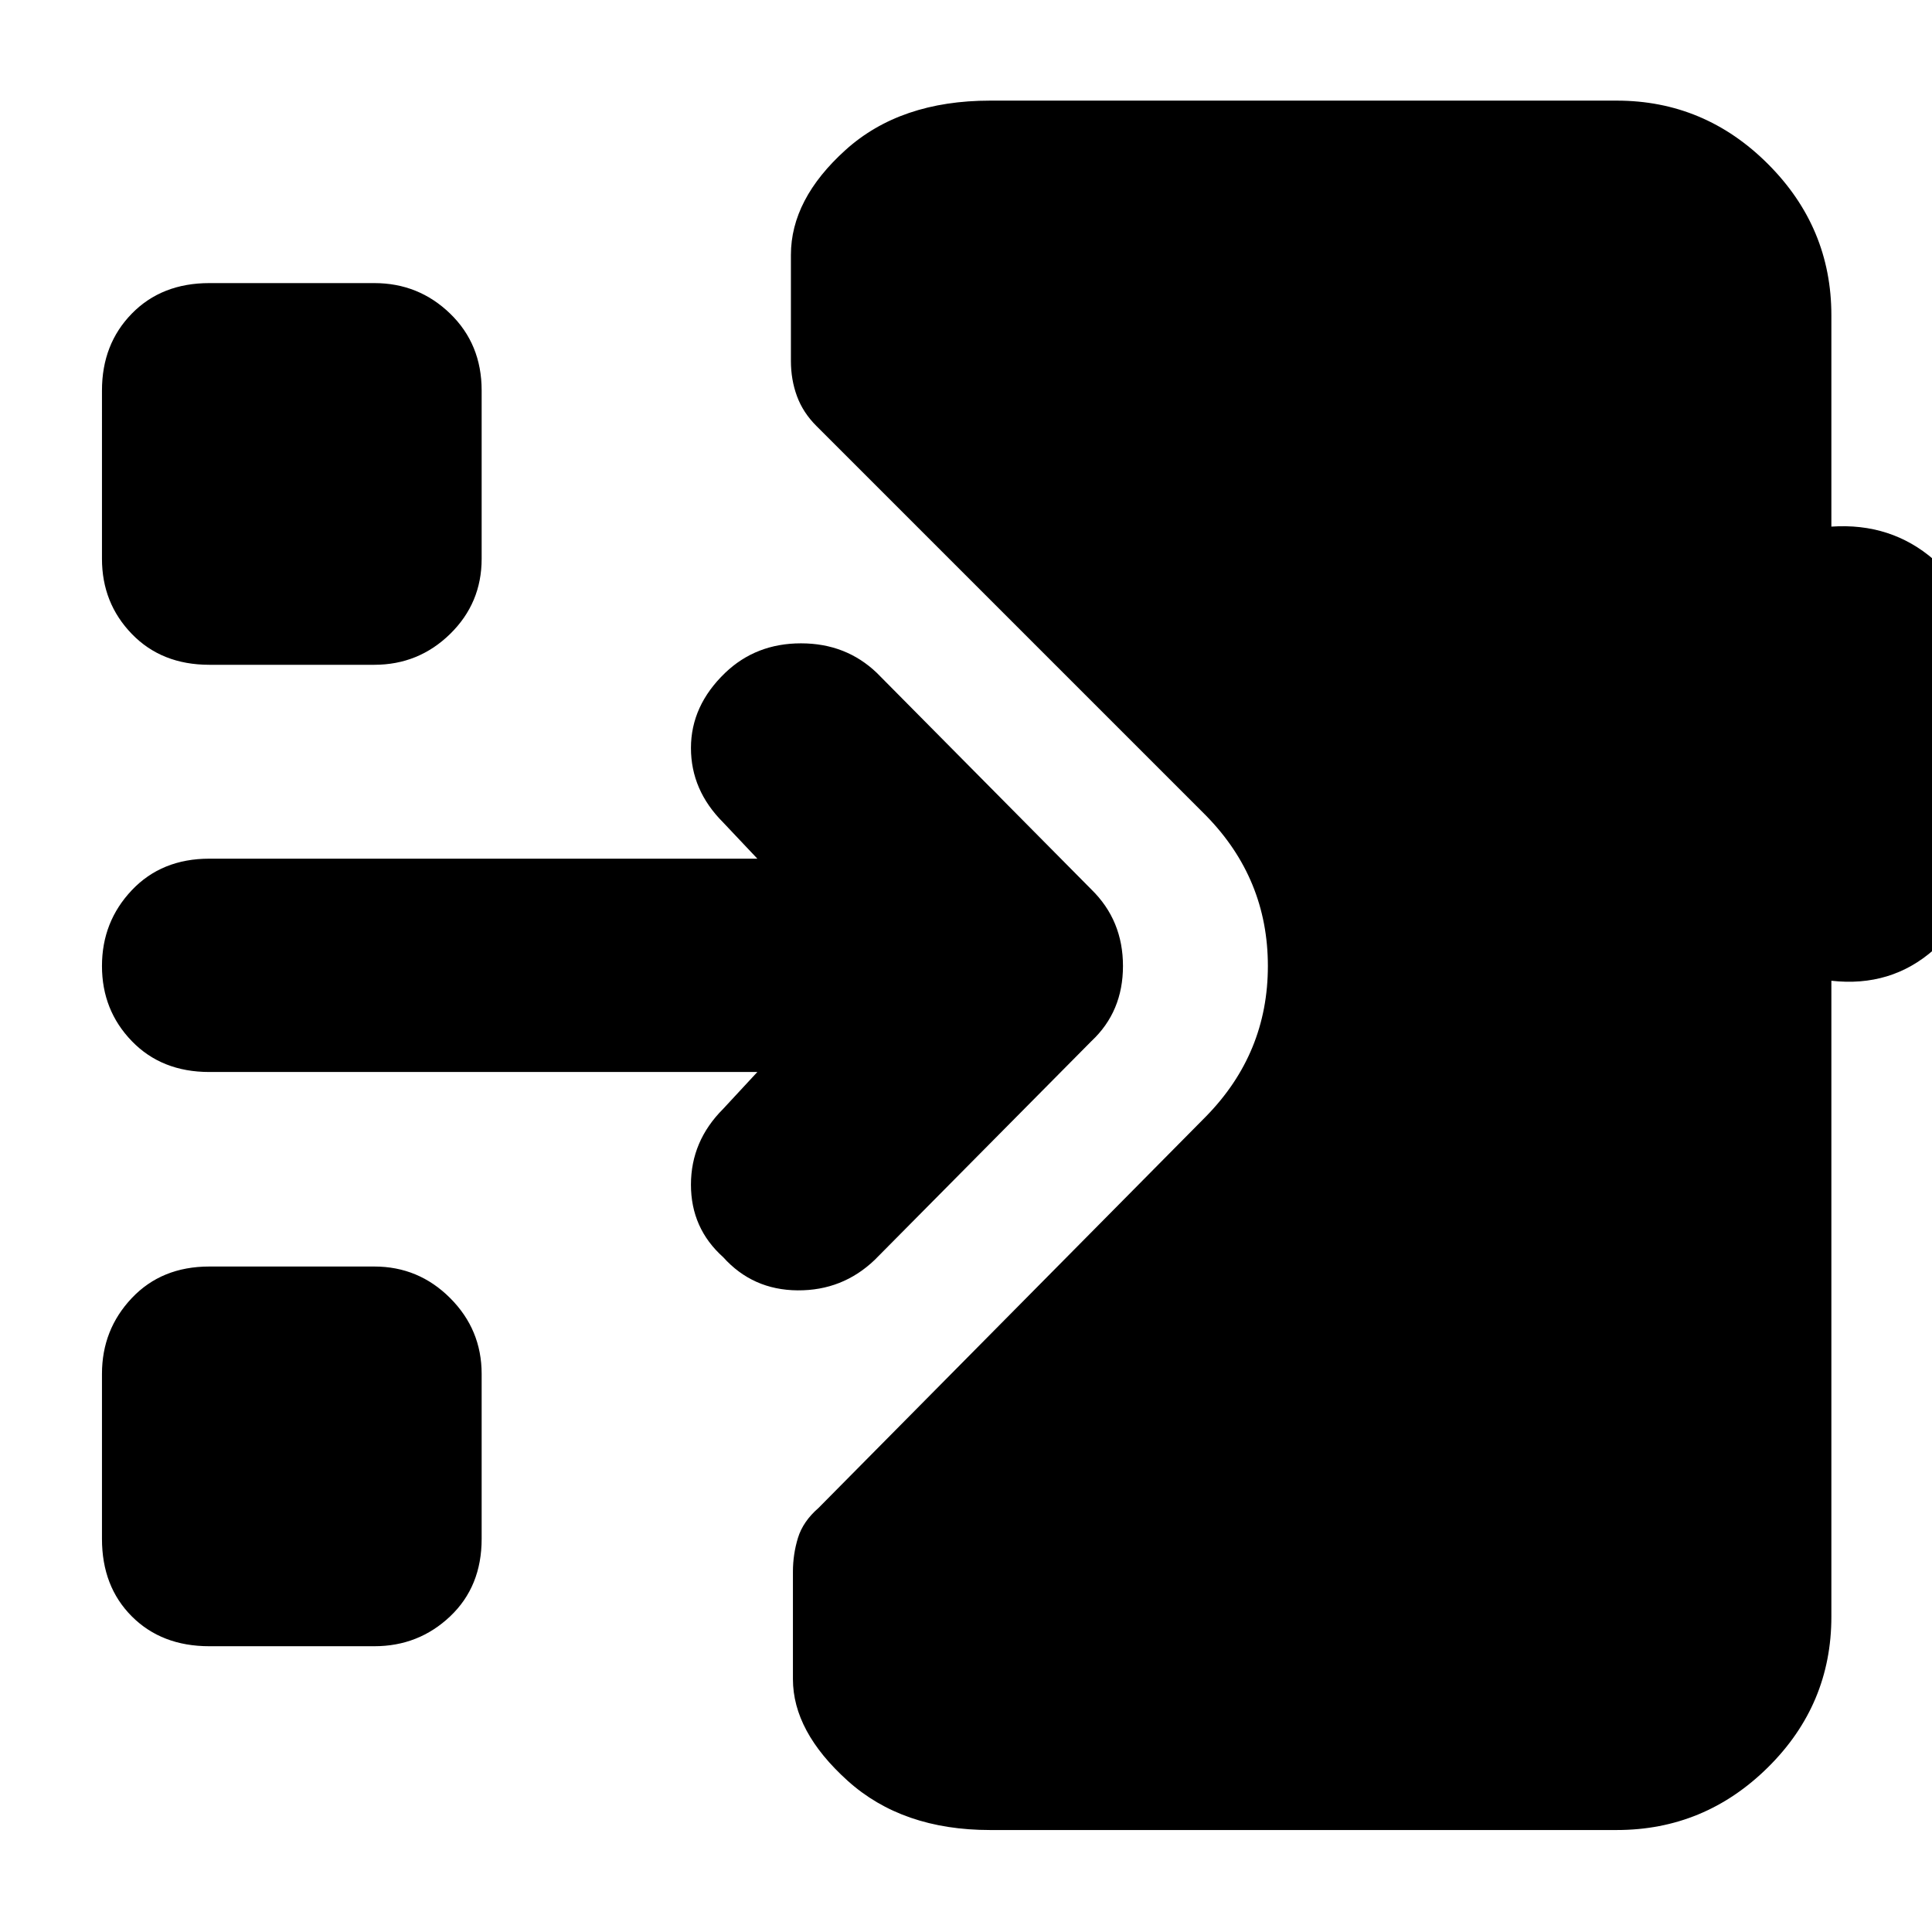 <svg xmlns="http://www.w3.org/2000/svg" height="40" viewBox="0 -960 960 960" width="40"><path d="M492-50.67q-43.67 0-70.83-24.5Q394-99.67 394-125.67V-179q0-8.67 2.5-16.83 2.5-8.17 10.17-14.84l192.66-194.66Q630-436.67 630-480t-30.67-74.67L405.67-748.33Q399-755 396-763.17q-3-8.16-3-17.5v-52.66q0-27.67 27.17-52.17Q447.33-910 492-910h311.33q43.67 0 75.17 31.5t31.5 75.17v105q29.67-2 51 16.5t21.33 47.16v98.34q0 29.33-21.33 48.16-21.33 18.84-51 15.5v316q0 43.67-31.5 74.84-31.5 31.16-75.17 31.16H492ZM104-142q-23.67 0-38.5-14.83-14.83-14.84-14.83-38.5v-82q0-22 14.83-37.67 14.83-15.67 38.5-15.67h82q22 0 37.67 15.67 15.66 15.67 15.66 37.67v82q0 23.66-15.66 38.5Q208-142 186-142h-82Zm330.67-192q-16 15.33-38.34 15.17-22.33-.17-37-16.5-16-14.34-16-36 0-21.67 16-37.67l17-18.33H104q-23.67 0-38.5-15.34Q50.67-458 50.67-480t14.83-37.67q14.83-15.66 38.5-15.66h272.33l-17-18q-16-16-16-37t17-37.34q15.34-14.66 37.67-14.66 22.33 0 37.67 14.66L542.33-518Q558-502.67 558-480t-15.67 37.33L434.67-334ZM104-629.67q-23.67 0-38.5-15.33-14.83-15.33-14.83-37.33V-766q0-23 14.83-38.17 14.83-15.16 38.5-15.16h82q22 0 37.67 15.16Q239.33-789 239.33-766v83.67q0 22-15.66 37.33Q208-629.67 186-629.67h-82Z"/></svg>
